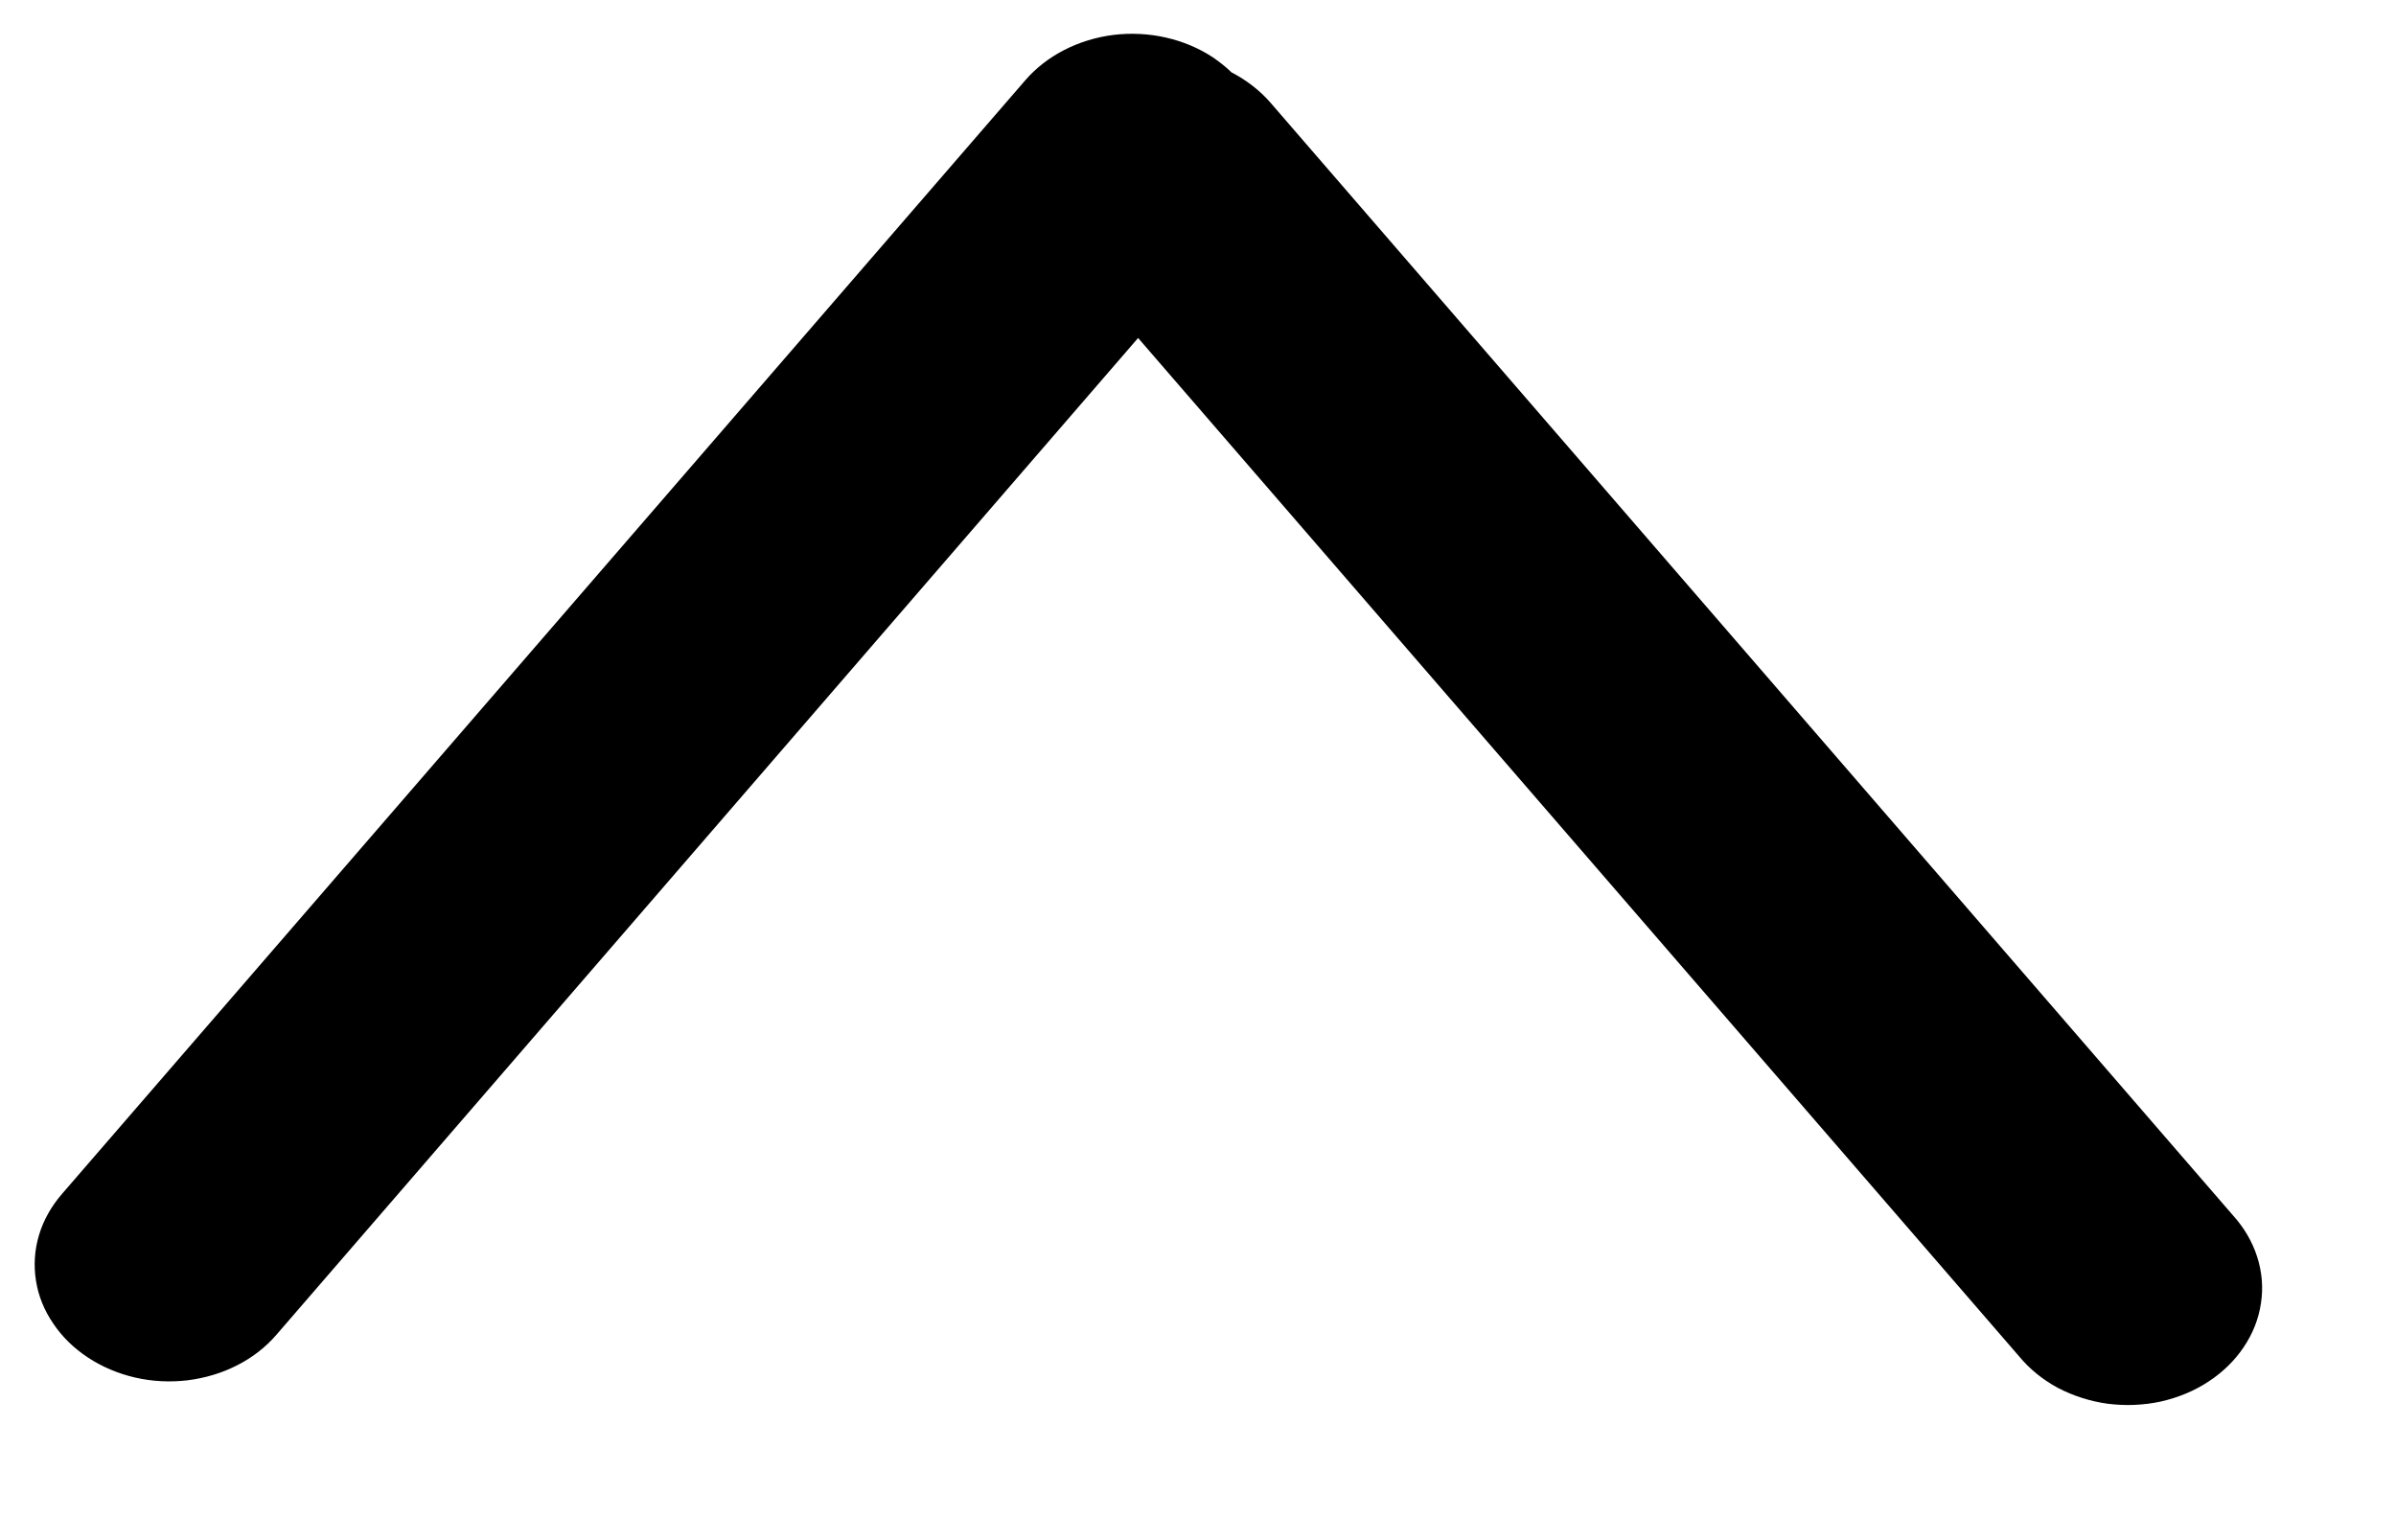 <svg width="14" height="9" viewBox="0 0 14 9" fill="none" xmlns="http://www.w3.org/2000/svg">
  <path
    d="M1.615 7.8L6.65 1.975L11.797 7.925C11.858 7.999 11.935 8.062 12.024 8.11C12.114 8.157 12.213 8.189 12.316 8.203C12.419 8.216 12.524 8.212 12.626 8.19C12.727 8.167 12.822 8.128 12.905 8.073C12.989 8.018 13.059 7.949 13.111 7.871C13.164 7.792 13.198 7.705 13.211 7.615C13.225 7.524 13.217 7.433 13.189 7.345C13.161 7.257 13.113 7.175 13.049 7.104L7.42 0.596C7.359 0.527 7.283 0.468 7.196 0.423C7.163 0.391 7.126 0.362 7.087 0.335C6.921 0.226 6.712 0.179 6.506 0.204C6.301 0.23 6.115 0.325 5.99 0.47L0.362 6.977C0.3 7.049 0.254 7.13 0.228 7.217C0.202 7.303 0.196 7.394 0.21 7.483C0.224 7.572 0.258 7.657 0.311 7.734C0.363 7.812 0.432 7.879 0.514 7.933C0.596 7.987 0.69 8.027 0.79 8.05C0.89 8.073 0.994 8.078 1.096 8.066C1.198 8.053 1.297 8.024 1.386 7.978C1.475 7.933 1.553 7.872 1.615 7.8Z"
    fill="currentColor" />
</svg>
